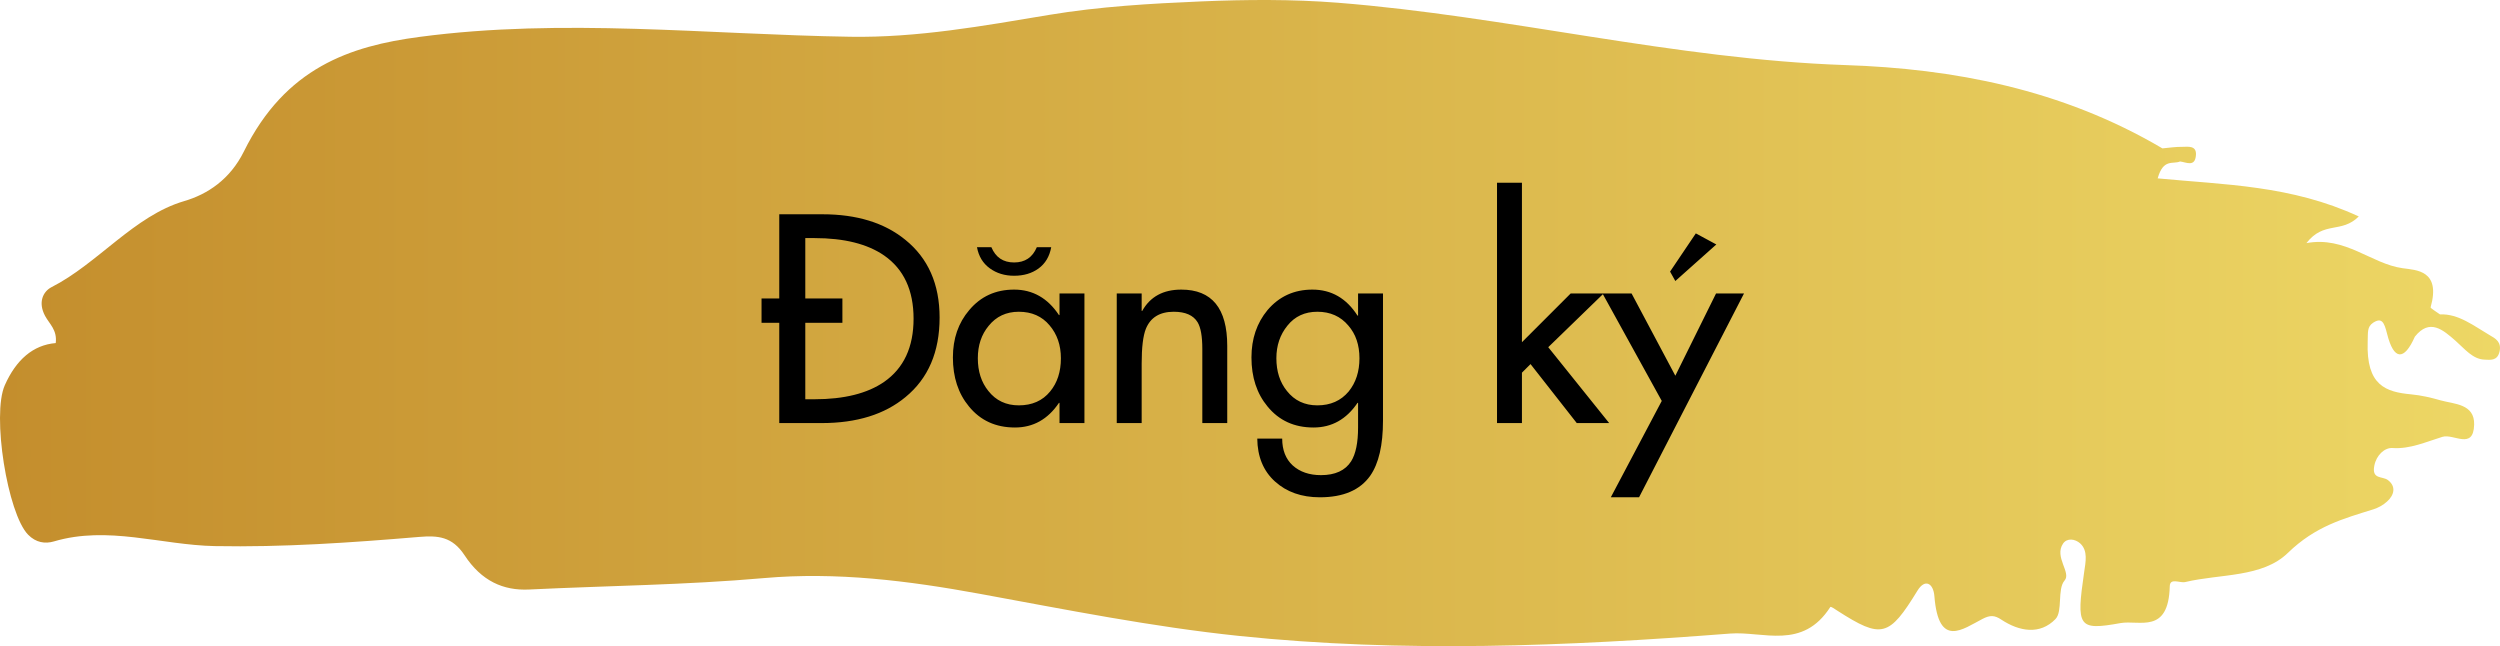 <svg width="325" height="84" viewBox="0 0 325 84" fill="none" xmlns="http://www.w3.org/2000/svg">
<path fill-rule="evenodd" clip-rule="evenodd" d="M324.936 45.729C324.641 46.951 323.719 46.781 322.962 46.75C321.45 46.688 320.41 45.357 319.24 44.321C317.585 42.867 315.859 41.35 313.933 43.764C312.527 46.951 311.179 46.842 310.317 43.377C309.95 41.907 309.631 41.227 308.508 41.954C307.705 42.495 307.847 43.176 307.799 44.444C307.598 50.138 310.163 50.958 313.46 51.267C314.749 51.391 316.037 51.685 317.313 52.056C319.027 52.535 321.721 52.489 321.639 55.212C321.544 58.553 318.968 56.341 317.514 56.79C315.387 57.44 313.307 58.399 311.038 58.244C310.009 58.167 308.922 59.172 308.662 60.534C308.296 62.359 309.726 61.88 310.423 62.406C311.534 63.241 311.238 64.37 310.328 65.19C309.808 65.67 309.17 66.01 308.544 66.211C304.644 67.433 301.027 68.377 297.411 71.889C294.09 75.107 288.618 74.581 284.091 75.664C283.382 75.834 282.094 75.06 282.07 76.221C281.905 82.502 278.111 80.568 275.665 81.001C270.134 82.007 269.909 81.496 270.938 74.395C271.127 73.065 271.469 71.595 270.418 70.636C269.756 70.048 268.716 69.909 268.196 70.667C267.014 72.415 269.295 74.442 268.397 75.463C267.416 76.576 268.184 79.469 267.215 80.475C265.194 82.564 262.511 82.099 260.171 80.552C259.296 79.965 258.705 79.949 257.724 80.46C255.148 81.79 252.016 84.312 251.473 77.52C251.343 75.818 250.255 75.184 249.274 76.778C245.575 82.811 244.618 83.09 238.862 79.392C238.555 79.191 238.011 78.804 237.94 78.912C234.324 84.544 229.207 82.037 224.928 82.362C203.667 84.018 182.37 84.884 161.097 82.672C149.798 81.496 138.595 79.253 127.367 77.195C118.066 75.493 108.753 74.318 99.298 75.153C89.134 76.05 78.947 76.143 68.759 76.638C65.438 76.793 62.59 75.54 60.392 72.183C58.785 69.739 56.917 69.599 54.494 69.8C45.654 70.543 36.802 71.162 27.915 70.992C20.954 70.852 14.016 68.3 6.996 70.388C5.873 70.713 4.68 70.558 3.651 69.507C0.98 66.768 -1.088 53.912 0.626 50.076C2.091 46.781 4.29 44.847 7.244 44.599C7.457 42.898 6.429 42.124 5.862 41.072C4.916 39.308 5.59 37.901 6.701 37.328C12.704 34.281 17.444 28.046 23.944 26.143C26.969 25.261 29.9 23.328 31.697 19.707C37.098 8.785 45.524 5.985 54.565 4.794C73.227 2.319 91.9 4.485 110.561 4.779C119.248 4.918 127.804 3.371 136.408 1.932C142.908 0.849 149.574 0.462 156.133 0.184C162.007 -0.064 167.952 -0.11 173.896 0.354C195.961 2.102 217.707 7.702 239.902 8.46C253.836 8.925 268.007 11.555 281.113 19.29C281.988 19.212 282.851 19.073 283.713 19.089C284.411 19.089 285.557 18.872 285.474 20.141C285.368 21.78 284.21 21.084 283.406 20.991C282.496 21.394 281.231 20.558 280.499 23.188C289.185 24.024 297.86 24.07 306.641 28.139C304.372 30.397 302.115 28.68 299.834 31.604C304.904 30.66 308.272 34.311 312.349 34.868C314.098 35.116 317.349 35.116 315.978 39.958C315.942 40.051 316.769 40.562 317.195 40.871C319.606 40.763 321.603 42.371 323.695 43.594C324.381 43.98 325.243 44.46 324.936 45.729Z" fill="url(#paint0_linear)"/>
<path d="M101.304 38.8V27.856H106.92C111.384 27.856 114.972 28.96 117.684 31.168C120.66 33.568 122.148 36.94 122.148 41.284C122.148 45.748 120.672 49.192 117.72 51.616C115.008 53.872 111.372 55 106.812 55H101.304V41.968H99V38.8H101.304ZM104.688 30.952V38.8H109.512V41.968H104.688V51.904H105.876C109.74 51.904 112.764 51.148 114.948 49.636C117.492 47.86 118.764 45.124 118.764 41.428C118.764 37.732 117.492 34.996 114.948 33.22C112.764 31.708 109.74 30.952 105.876 30.952H104.688ZM132.445 52.696C134.173 52.696 135.529 52.096 136.513 50.896C137.449 49.768 137.917 48.328 137.917 46.576C137.917 44.872 137.425 43.444 136.441 42.292C135.457 41.116 134.125 40.528 132.445 40.528C130.813 40.528 129.505 41.14 128.521 42.364C127.585 43.492 127.117 44.896 127.117 46.576C127.117 48.28 127.573 49.696 128.485 50.824C129.469 52.072 130.789 52.696 132.445 52.696ZM140.977 38.152V55H137.737V52.372H137.665C136.225 54.508 134.317 55.576 131.941 55.576C129.445 55.576 127.453 54.664 125.965 52.84C124.573 51.16 123.877 49.036 123.877 46.468C123.877 44.02 124.585 41.968 126.001 40.312C127.489 38.536 129.433 37.648 131.833 37.648C134.257 37.648 136.201 38.752 137.665 40.96H137.737V38.152H140.977ZM127.009 32.14H128.881C129.433 33.46 130.417 34.12 131.833 34.12C133.249 34.12 134.233 33.46 134.785 32.14H136.657C136.441 33.34 135.889 34.264 135.001 34.912C134.137 35.536 133.081 35.848 131.833 35.848C130.609 35.848 129.553 35.524 128.665 34.876C127.777 34.228 127.225 33.316 127.009 32.14ZM148.417 38.152V40.42H148.489C149.521 38.572 151.213 37.648 153.565 37.648C157.549 37.648 159.541 40.084 159.541 44.956V55H156.301V45.352C156.301 43.72 156.097 42.568 155.689 41.896C155.137 40.984 154.105 40.528 152.593 40.528C150.769 40.528 149.557 41.272 148.957 42.76C148.597 43.672 148.417 45.172 148.417 47.26V55H145.177V38.152H148.417ZM171.257 52.696C172.961 52.696 174.317 52.096 175.325 50.896C176.261 49.744 176.729 48.304 176.729 46.576C176.729 44.848 176.249 43.432 175.289 42.328C174.281 41.128 172.937 40.528 171.257 40.528C169.625 40.528 168.329 41.128 167.369 42.328C166.409 43.504 165.929 44.92 165.929 46.576C165.929 48.28 166.385 49.696 167.297 50.824C168.281 52.072 169.601 52.696 171.257 52.696ZM179.789 38.152V54.676C179.789 57.868 179.237 60.256 178.133 61.84C176.813 63.712 174.629 64.648 171.581 64.648C169.205 64.648 167.261 63.964 165.749 62.596C164.237 61.228 163.469 59.368 163.445 57.016H166.685C166.685 58.504 167.141 59.668 168.053 60.508C168.989 61.348 170.213 61.768 171.725 61.768C173.573 61.768 174.881 61.168 175.649 59.968C176.249 59.008 176.549 57.544 176.549 55.576V52.372H176.477C175.037 54.508 173.129 55.576 170.753 55.576C168.257 55.576 166.265 54.664 164.777 52.84C163.385 51.16 162.689 49.036 162.689 46.468C162.689 44.044 163.385 41.992 164.777 40.312C166.289 38.536 168.233 37.648 170.609 37.648C173.081 37.648 175.037 38.776 176.477 41.032H176.549V38.152H179.789ZM197.852 23.752V44.488L204.188 38.152H208.472L201.272 45.136L209.192 55H204.98L198.968 47.332L197.852 48.448V55H194.612V23.752H197.852ZM216.029 52.12L208.325 38.152H212.105L217.793 48.844L223.085 38.152H226.721L213.077 64.648H209.405L216.029 52.12ZM220.457 30.34L223.121 31.78L217.793 36.532L217.109 35.308L220.457 30.34Z" fill="black"/>
<defs>
<linearGradient id="paint0_linear" x1="-0.012" y1="41.985" x2="324.999" y2="41.985" gradientUnits="userSpaceOnUse">
<stop stop-color="#C48E2D"/>
<stop offset="1" stop-color="#EDD765"/>
</linearGradient>
</defs>
</svg>
